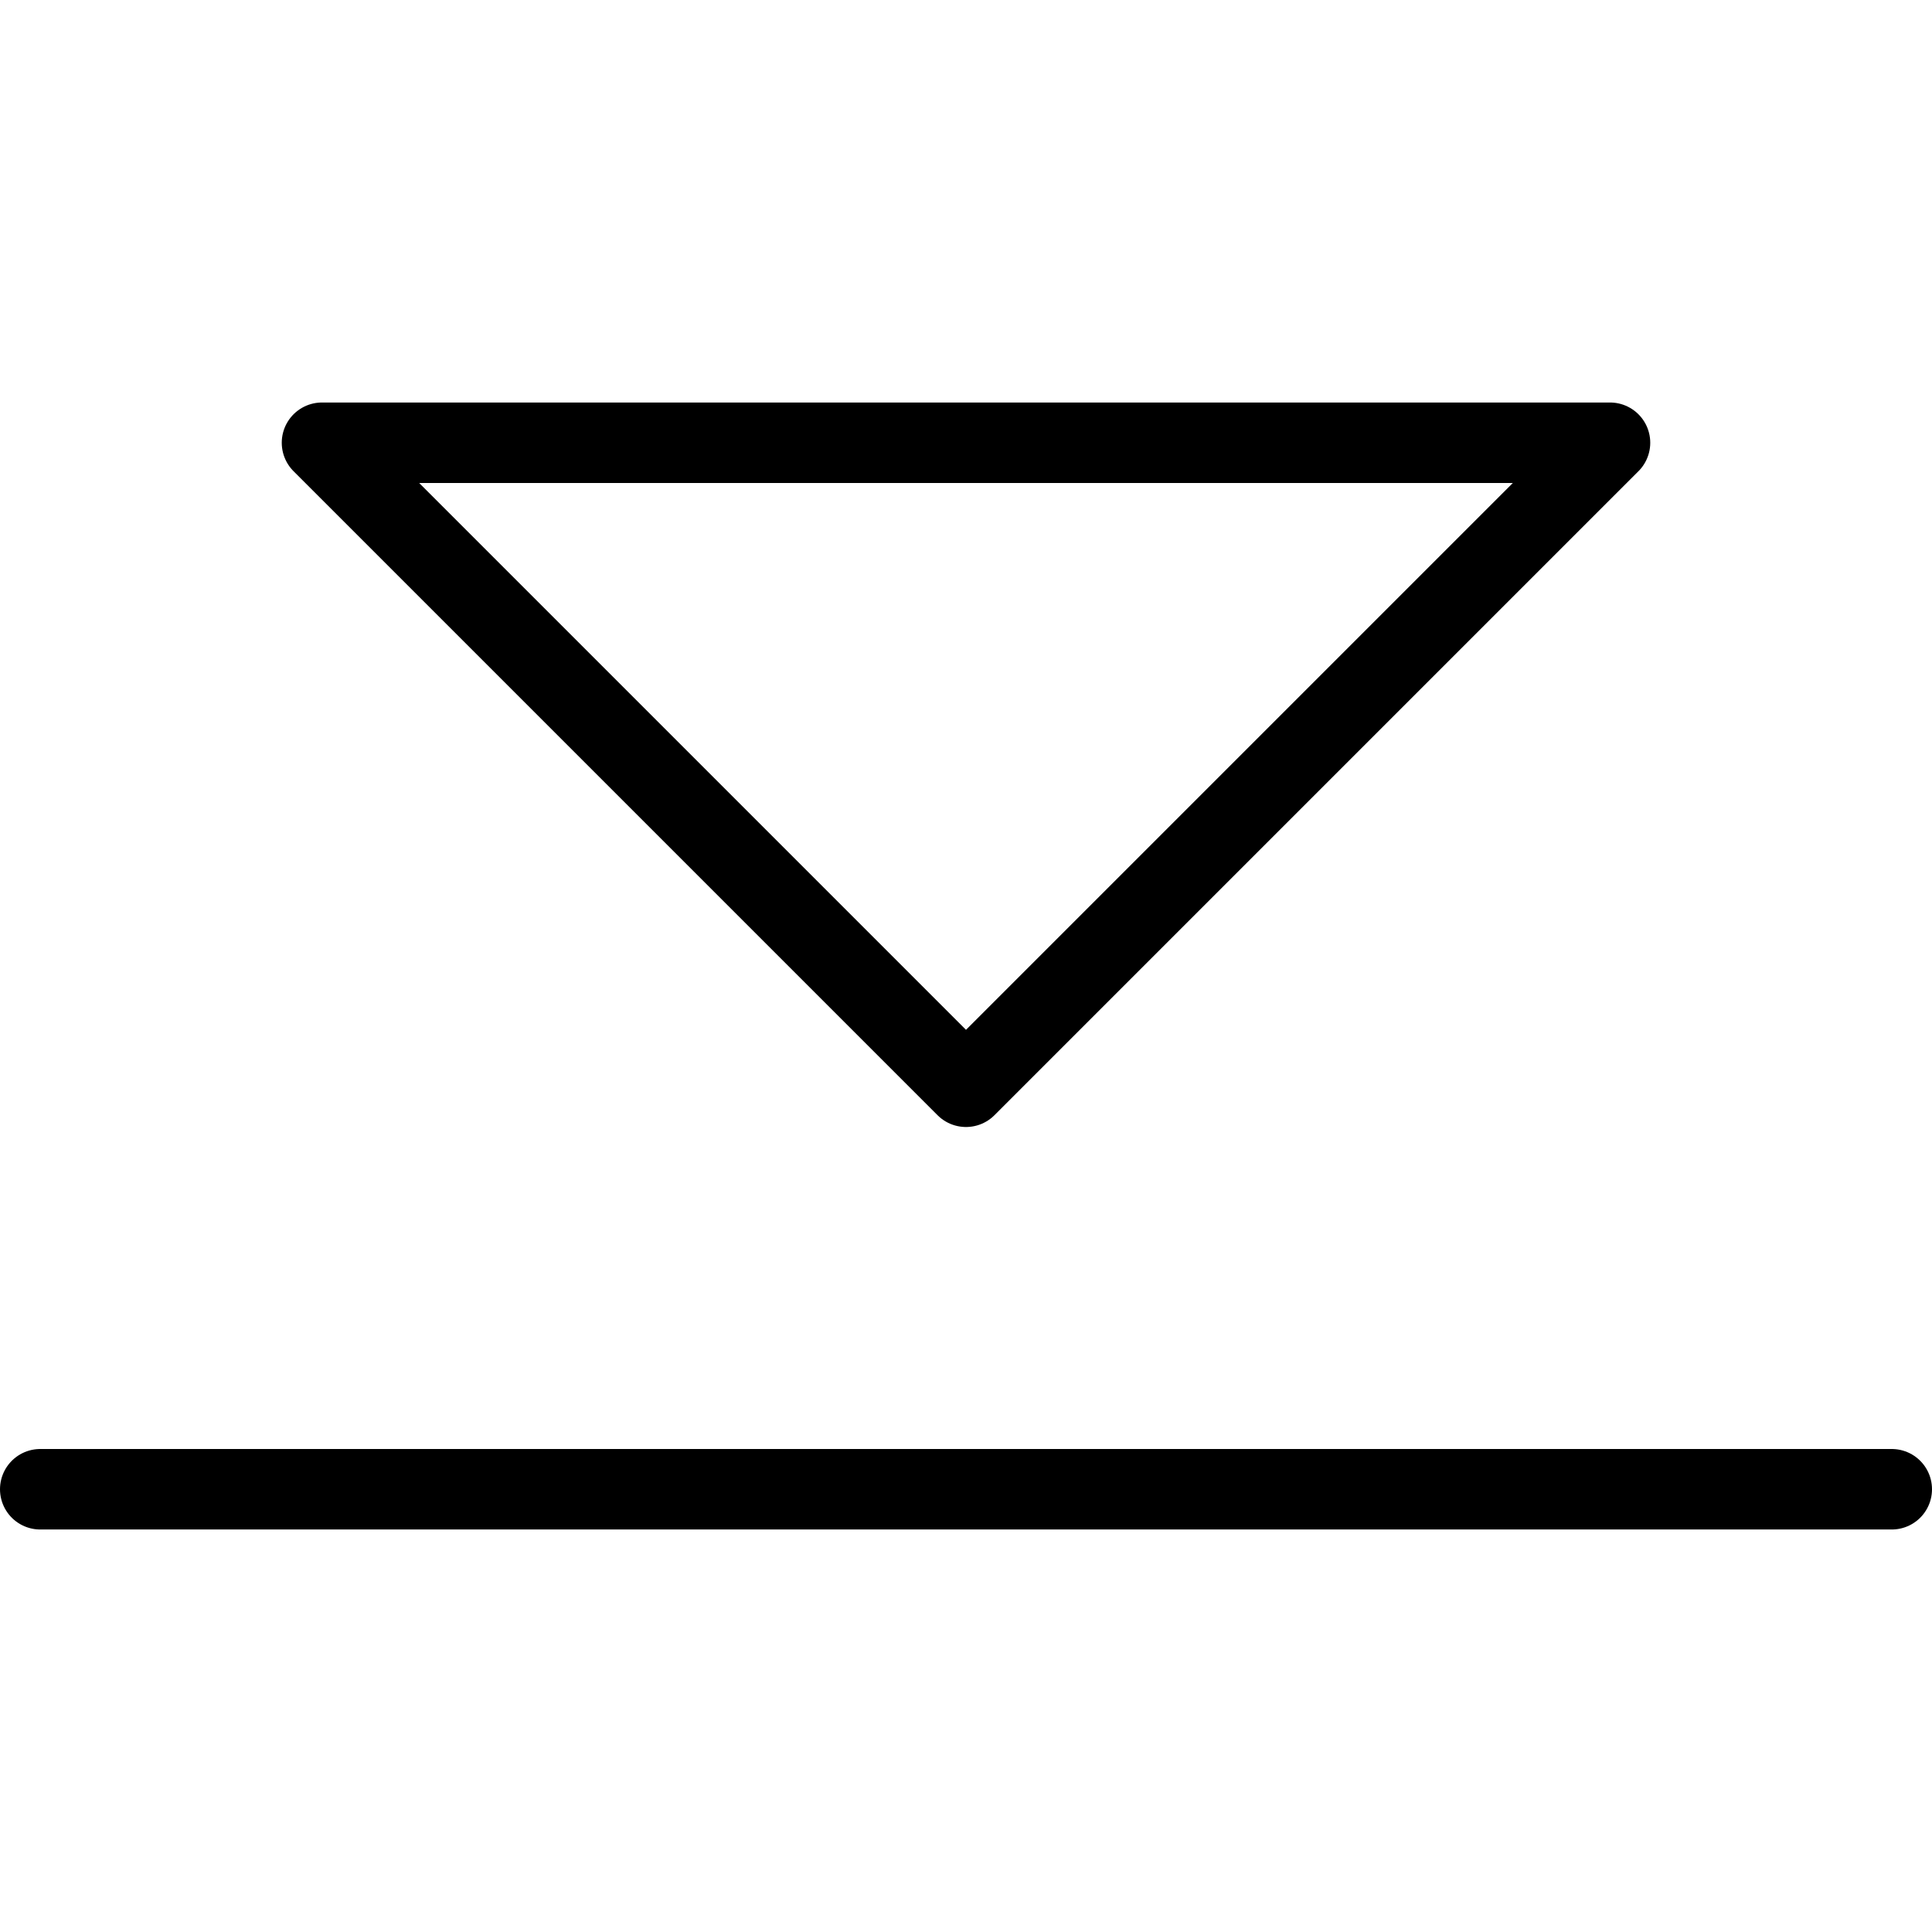 <?xml version="1.0" encoding="utf-8"?>
<!-- Generator: Adobe Illustrator 19.2.0, SVG Export Plug-In . SVG Version: 6.00 Build 0)  -->
<svg version="1.1" id="Layer_1" xmlns="http://www.w3.org/2000/svg" xmlns:xlink="http://www.w3.org/1999/xlink" x="0px" y="0px"
	 viewBox="0 0 24 24" style="enable-background:new 0 0 24 24;" xml:space="preserve">
<style type="text/css">
	.st0{display:none;}
	.st1{display:inline;}
	.st2{fill:none;stroke:#000000;stroke-linecap:round;stroke-linejoin:round;stroke-miterlimit:10;}
</style>
<g id="Filled_Icons" class="st0">
	<g class="st1">
		<path d="M11.6,13.9C11.7,14,11.9,14,12,14c0.1,0,0.3,0,0.4-0.1l8-8c0.1-0.1,0.2-0.4,0.1-0.5C20.4,5.1,20.2,5,20,5H4
			C3.8,5,3.6,5.1,3.5,5.3c-0.1,0.2,0,0.4,0.1,0.5L11.6,13.9z"/>
		<path d="M23,17H1c-0.6,0-1,0.4-1,1c0,0.6,0.4,1,1,1h22c0.6,0,1-0.4,1-1C24,17.4,23.6,17,23,17z"/>
	</g>
</g>
<g id="Outline_Icons">
	<g>
		<polygon class="st2" points="20,5.5 12,13.5 4,5.5 		"/>
		<line class="st2" x1="0.5" y1="18.5" x2="23.5" y2="18.5"/>
	</g>
</g>
</svg>
